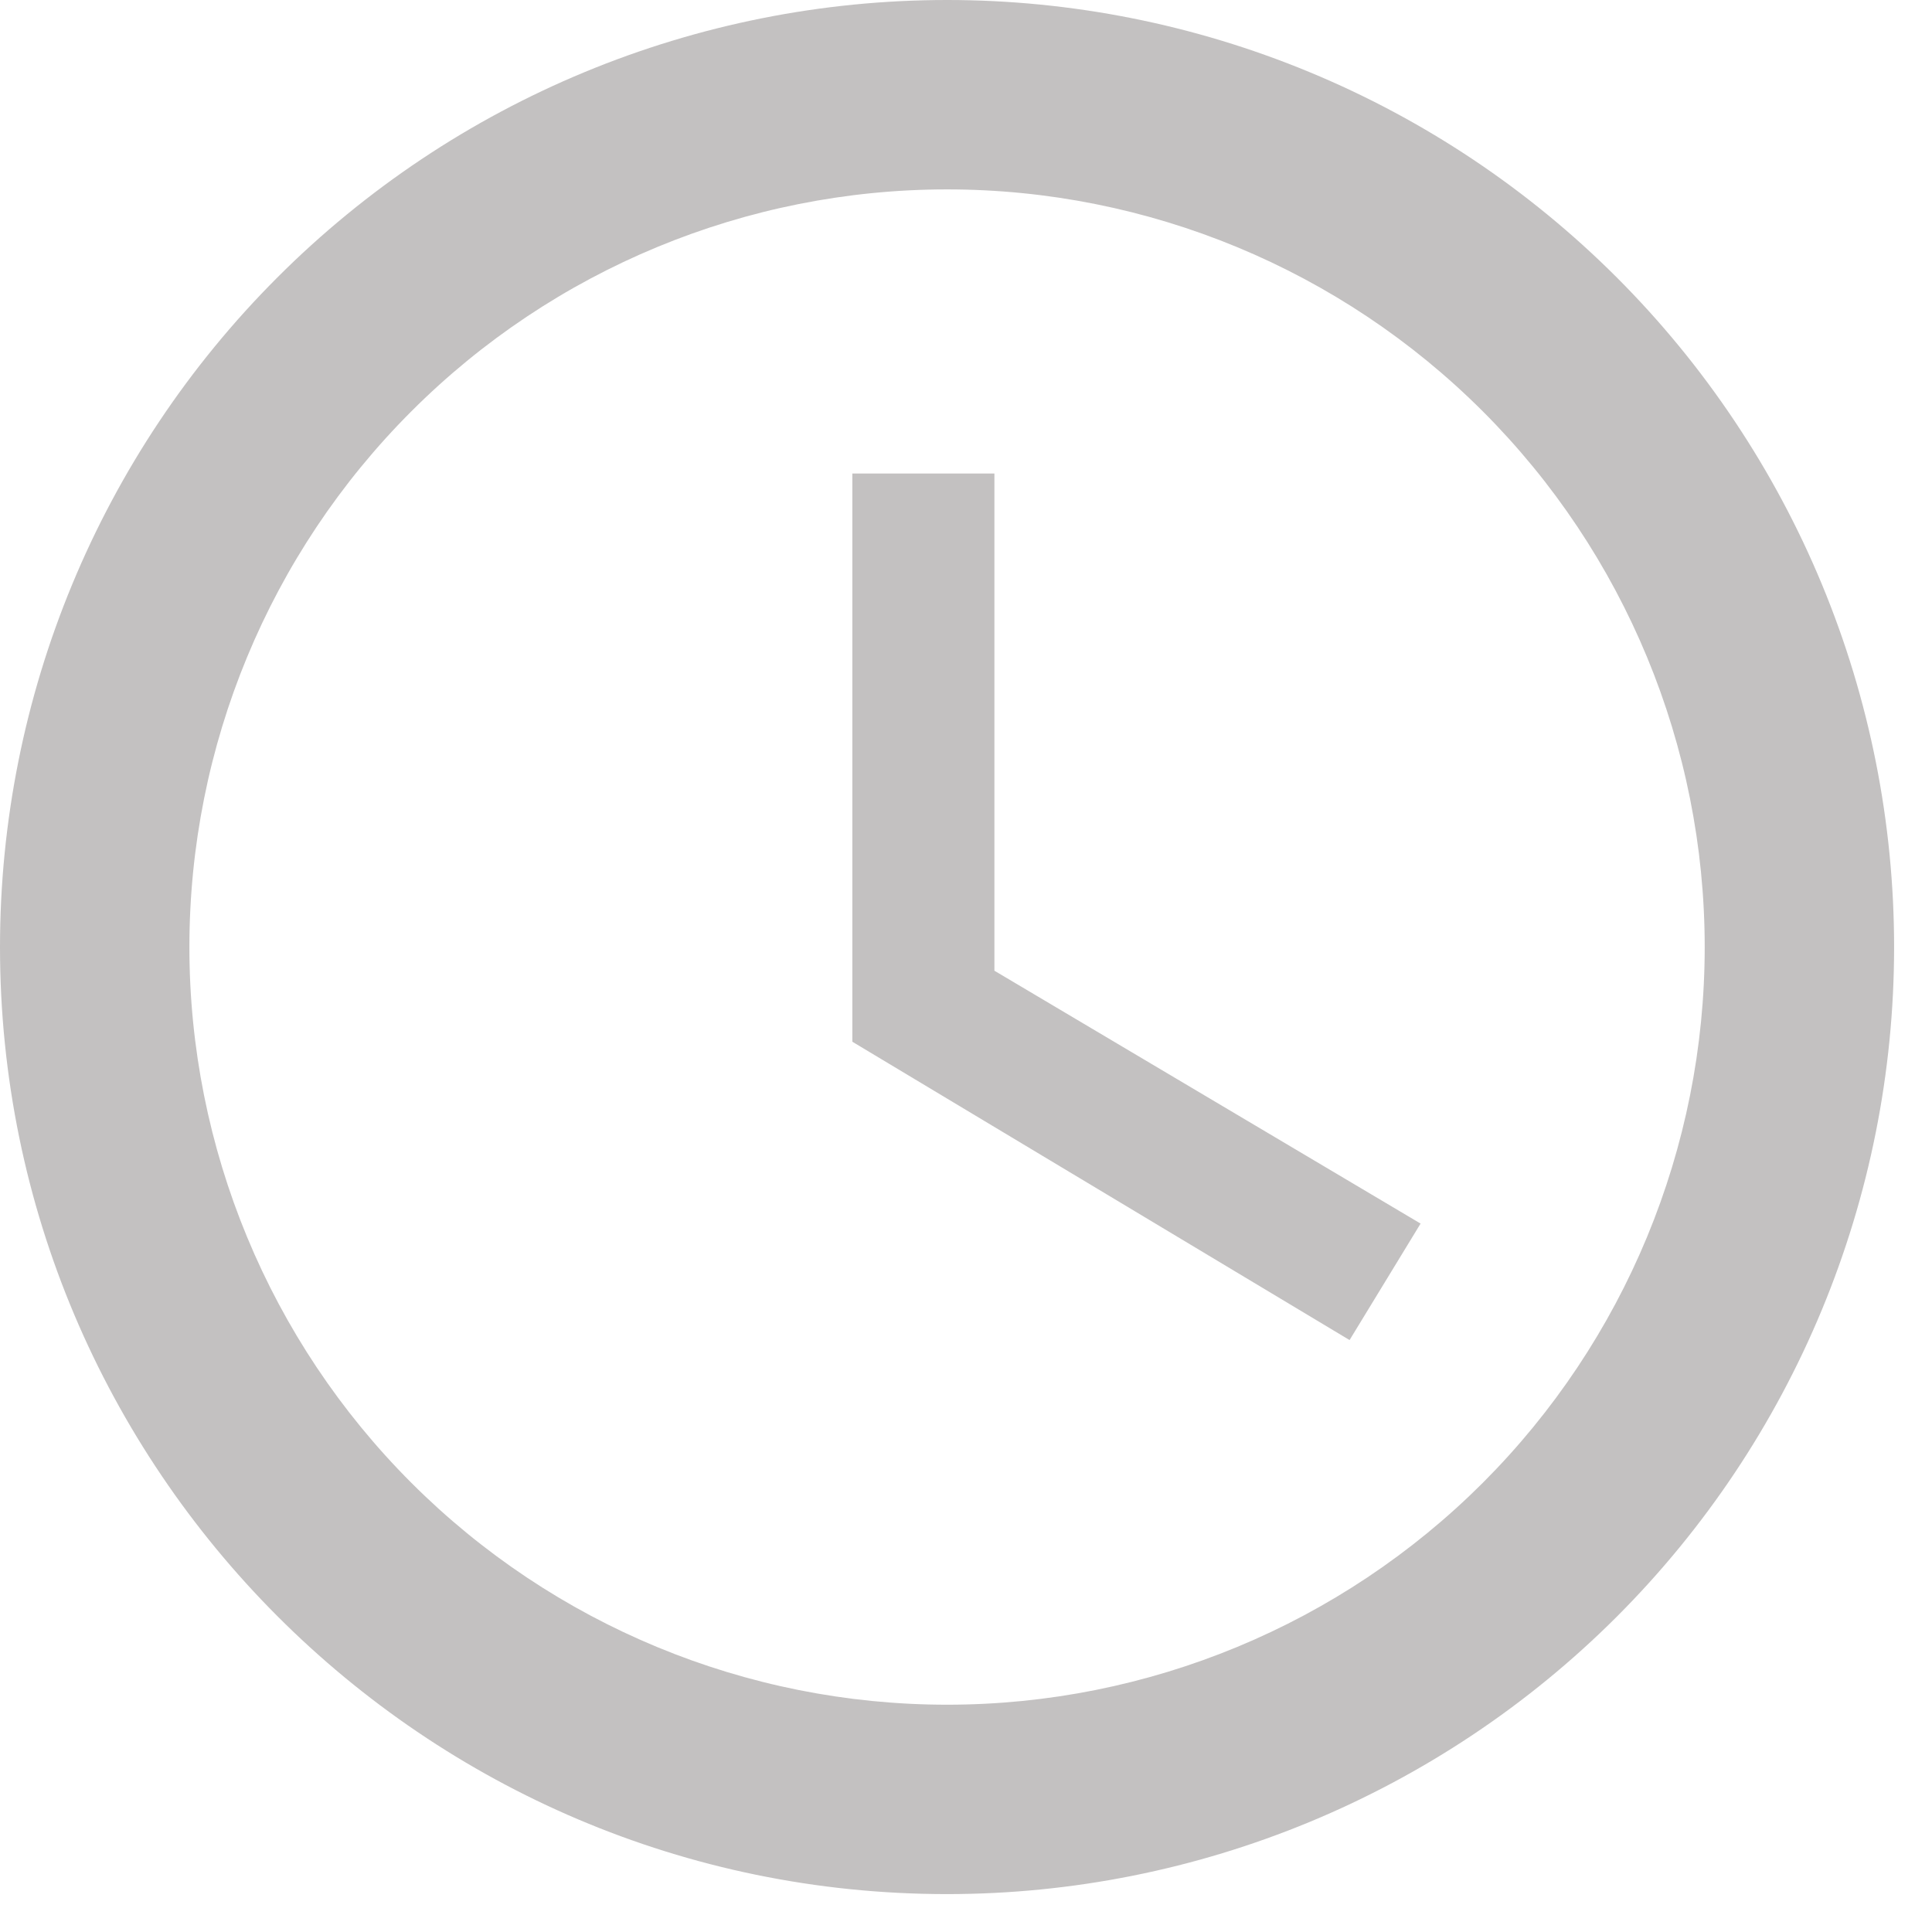 <svg width="34" height="34" viewBox="0 0 34 34" fill="none" xmlns="http://www.w3.org/2000/svg">
<path d="M16.667 30C20.203 30 23.594 28.595 26.095 26.095C28.595 23.594 30 20.203 30 16.667C30 13.13 28.595 9.739 26.095 7.239C23.594 4.738 20.203 3.333 16.667 3.333C13.13 3.333 9.739 4.738 7.239 7.239C4.738 9.739 3.333 13.13 3.333 16.667C3.333 20.203 4.738 23.594 7.239 26.095C9.739 28.595 13.13 30 16.667 30ZM16.667 0C18.855 0 21.023 0.431 23.045 1.269C25.067 2.106 26.904 3.334 28.452 4.882C29.999 6.429 31.227 8.267 32.065 10.289C32.902 12.311 33.333 14.478 33.333 16.667C33.333 21.087 31.577 25.326 28.452 28.452C25.326 31.577 21.087 33.333 16.667 33.333C7.45 33.333 0 25.833 0 16.667C0 12.246 1.756 8.007 4.882 4.882C8.007 1.756 12.246 0 16.667 0ZM17.5 8.333V17.083L25 21.533L23.75 23.583L15 18.333V8.333H17.5Z" fill="#C3C1C1"/>
</svg>

